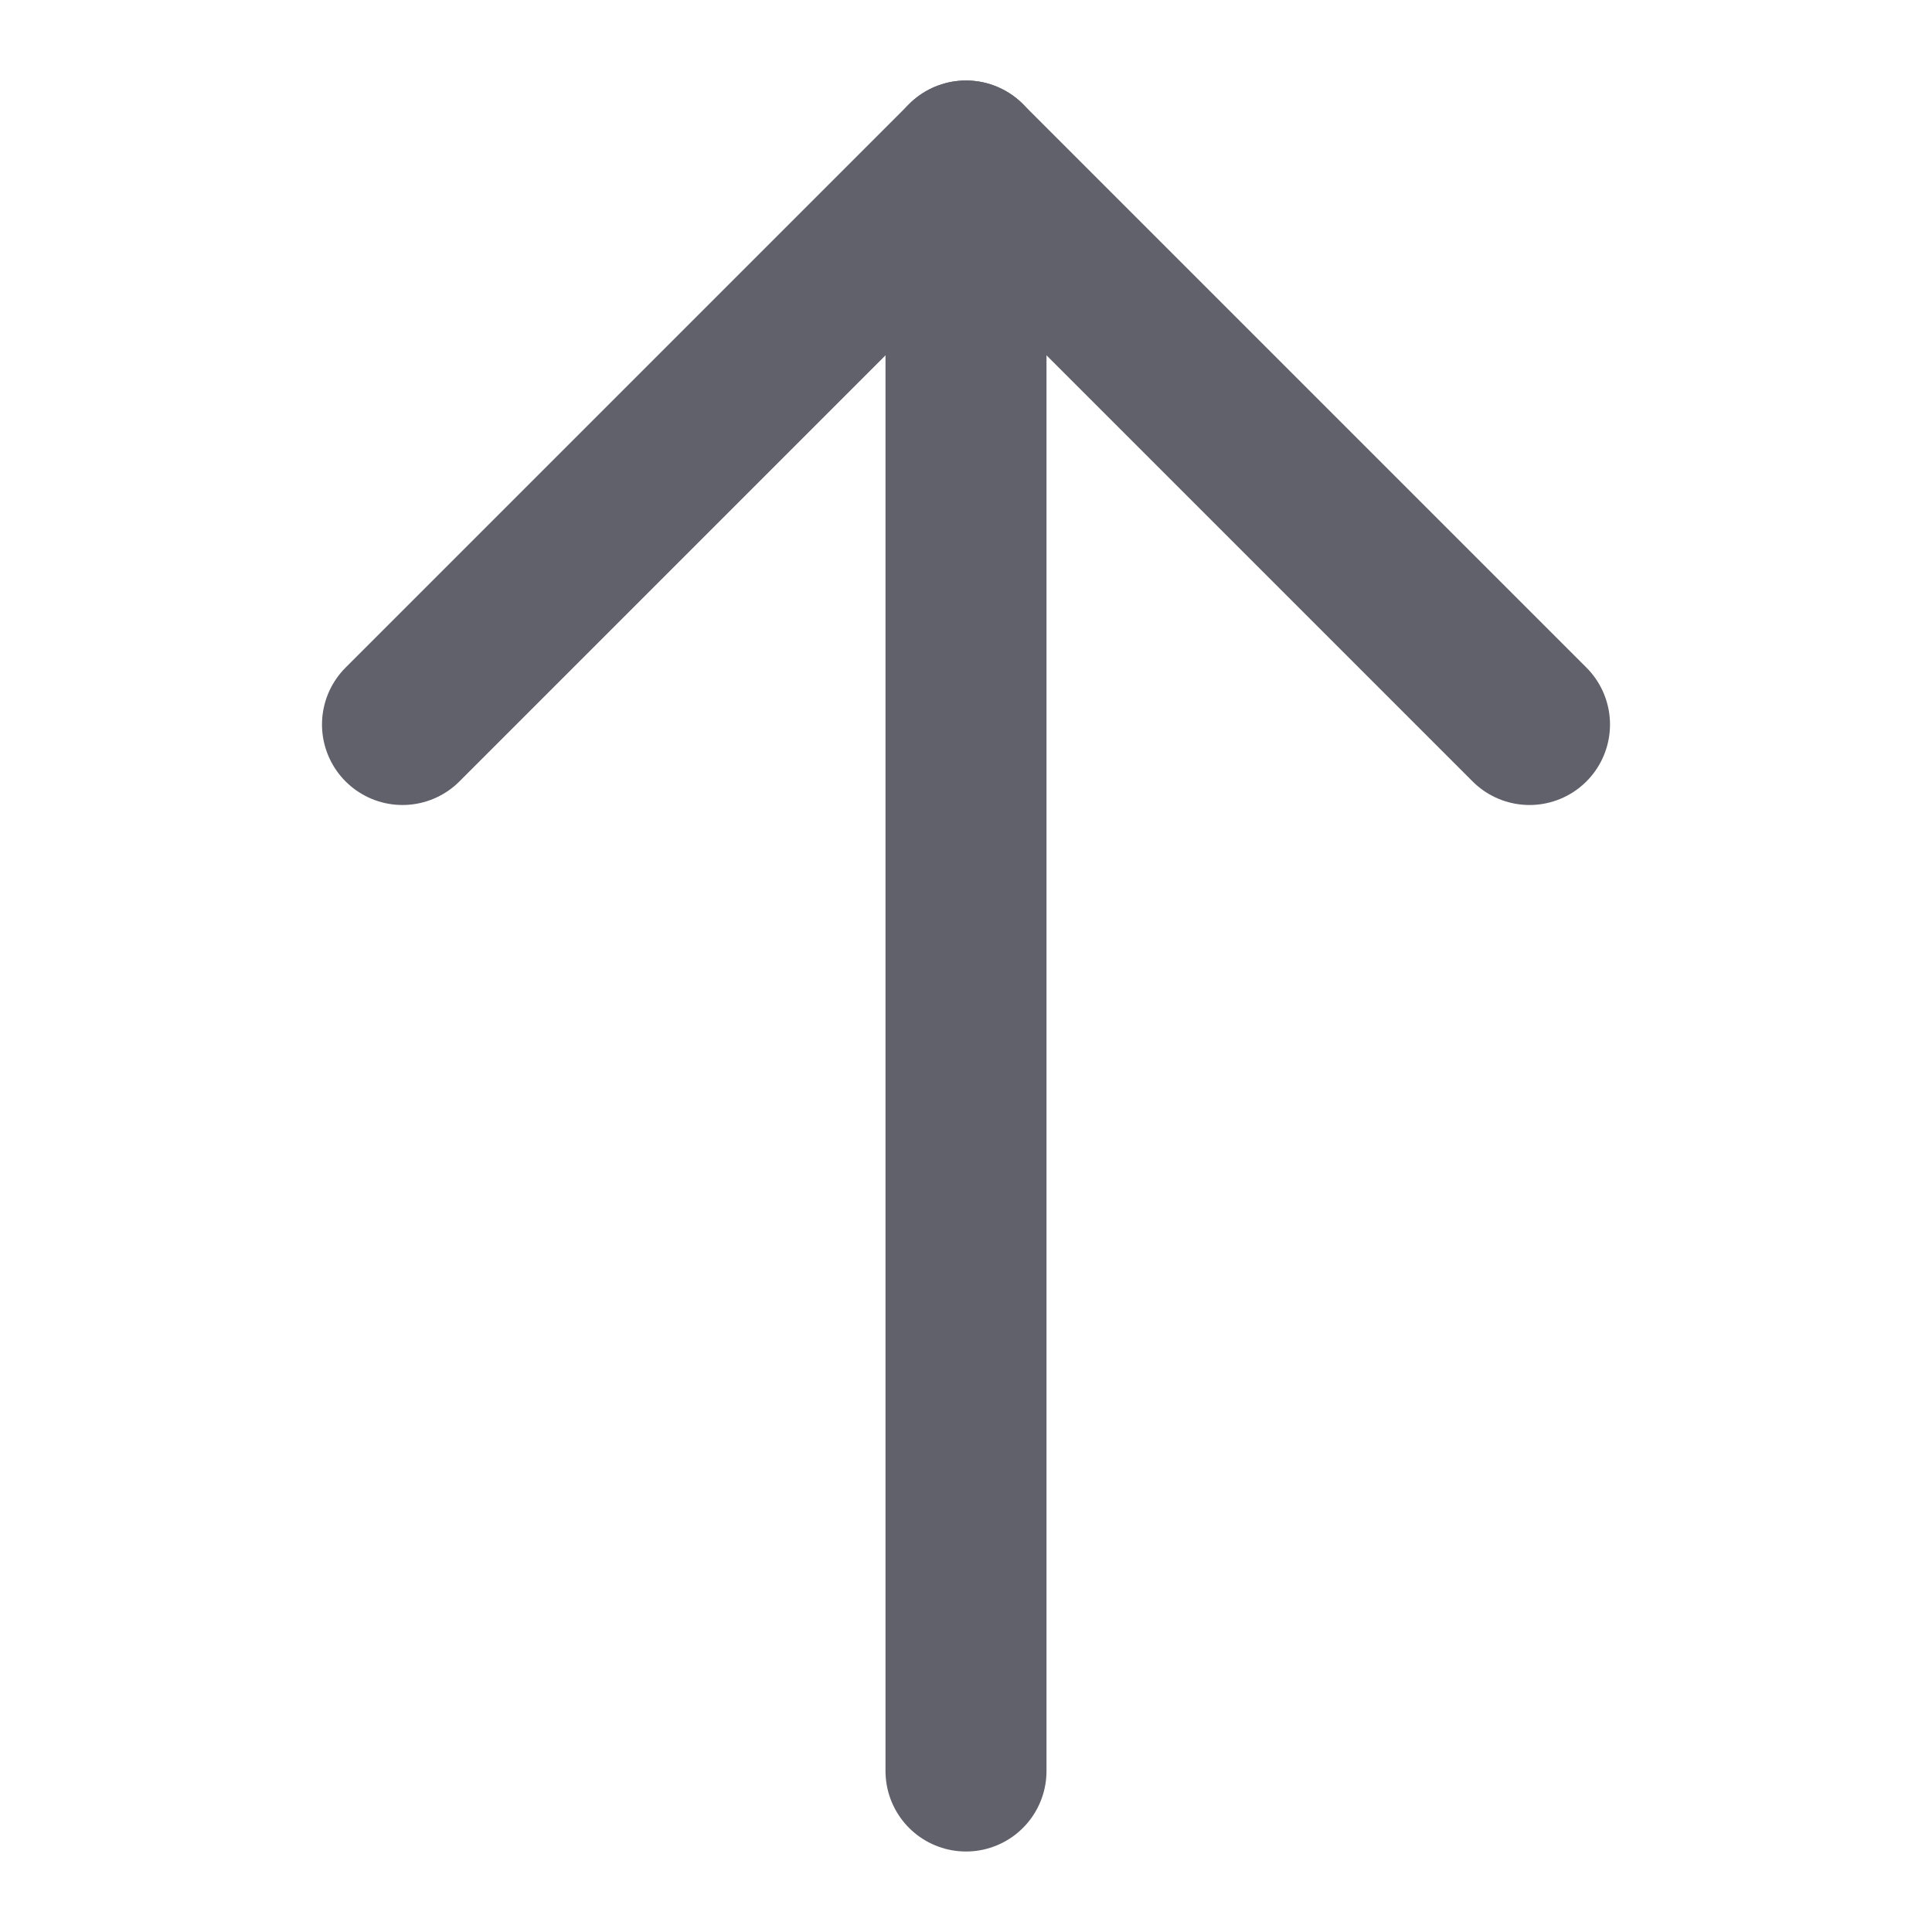 <svg xmlns="http://www.w3.org/2000/svg" height="24" width="24" viewBox="0 0 24 24"><g stroke-linecap="round" fill="#61616b" stroke-linejoin="round" class="nc-icon-wrapper"><line data-cap="butt" data-color="color-2" fill="none" stroke="#61616b" stroke-width="2" x1="12" y1="22" x2="12" y2="2"></line> <polyline fill="none" stroke="#61616b" stroke-width="2" points="5,9 12,2 19,9 "></polyline></g></svg>